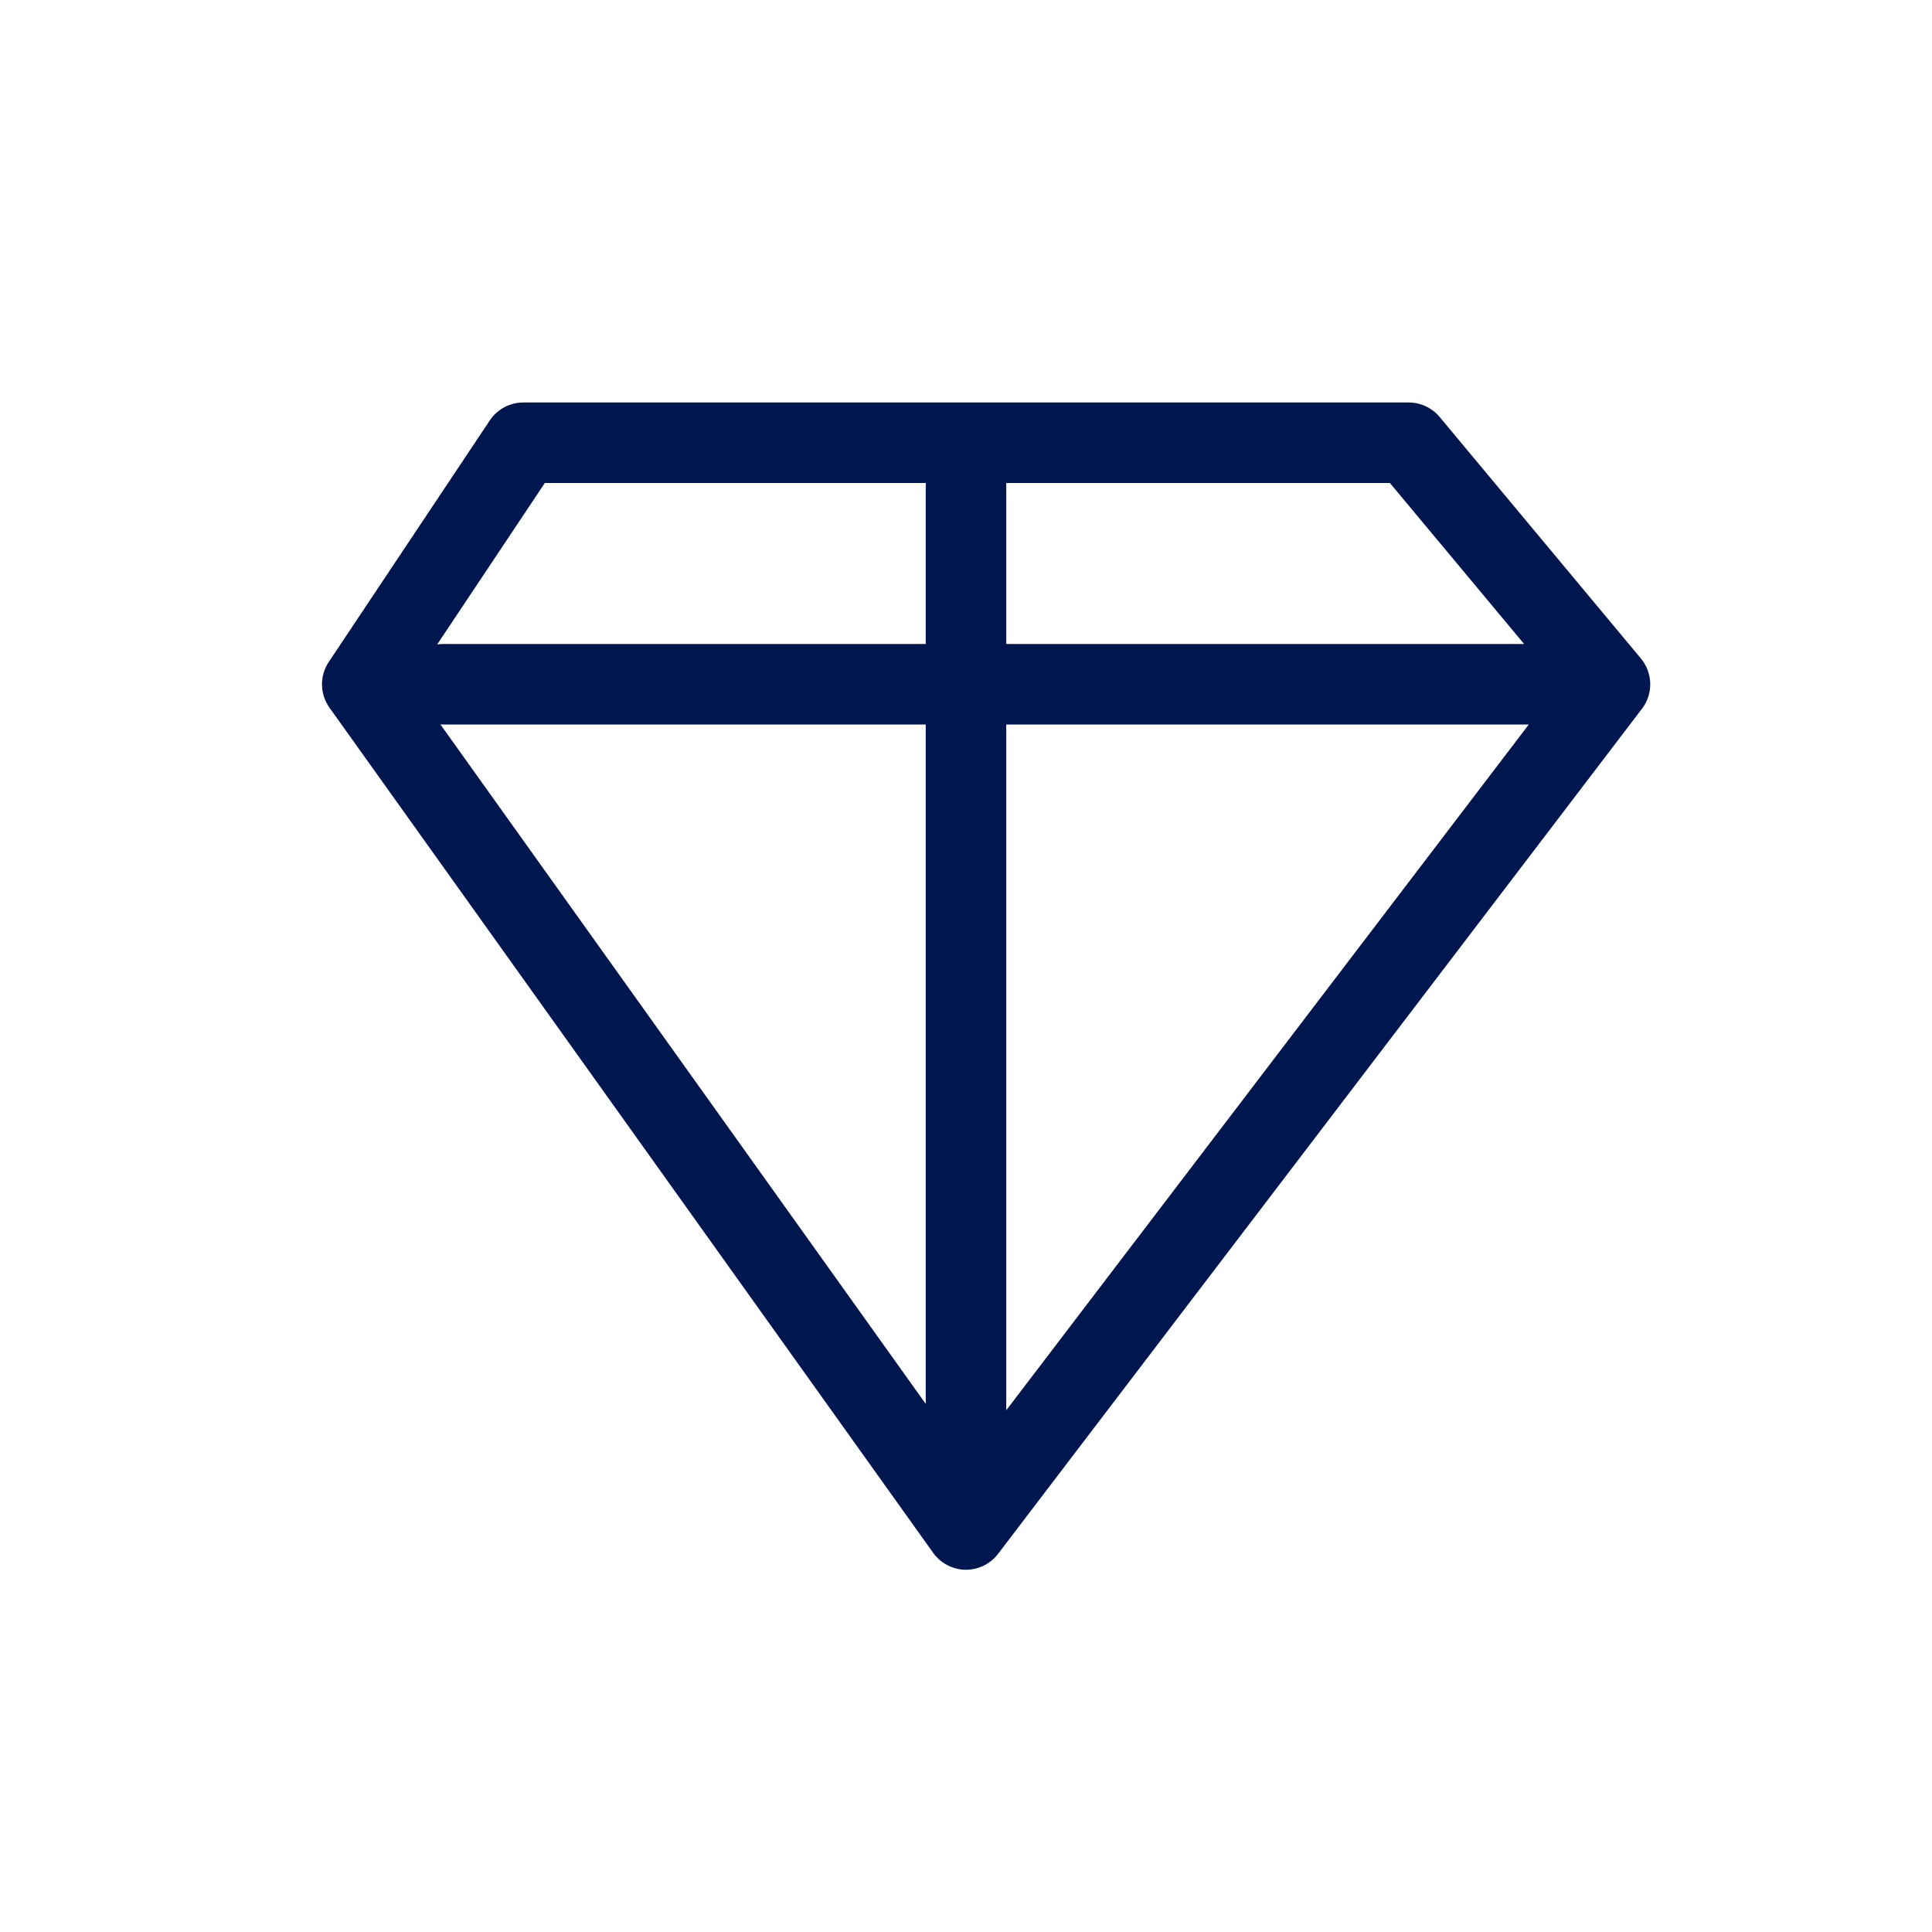 <svg width="24" height="24" viewBox="0 0 24 24" fill="none" xmlns="http://www.w3.org/2000/svg">
<path fill-rule="evenodd" clip-rule="evenodd" d="M6.084 5.223C6.177 5.084 6.333 5 6.5 5H17.5C17.648 5 17.789 5.066 17.884 5.18L20.384 8.18C20.533 8.359 20.539 8.618 20.398 8.803L12.398 19.303C12.302 19.429 12.151 19.502 11.992 19.5C11.834 19.497 11.685 19.42 11.593 19.291L4.093 8.791C3.972 8.622 3.969 8.395 4.084 8.223L6.084 5.223ZM5.431 8.005C5.454 8.002 5.477 8 5.5 8H11.5V6H6.768L5.431 8.005ZM17.266 6L18.933 8H12.5V6H17.266ZM5.471 8.999L11.5 17.44V9H5.5C5.49 9 5.481 9 5.471 8.999ZM18.991 9L12.5 17.519V9H18.991Z" fill="#00164E"/>
</svg>
